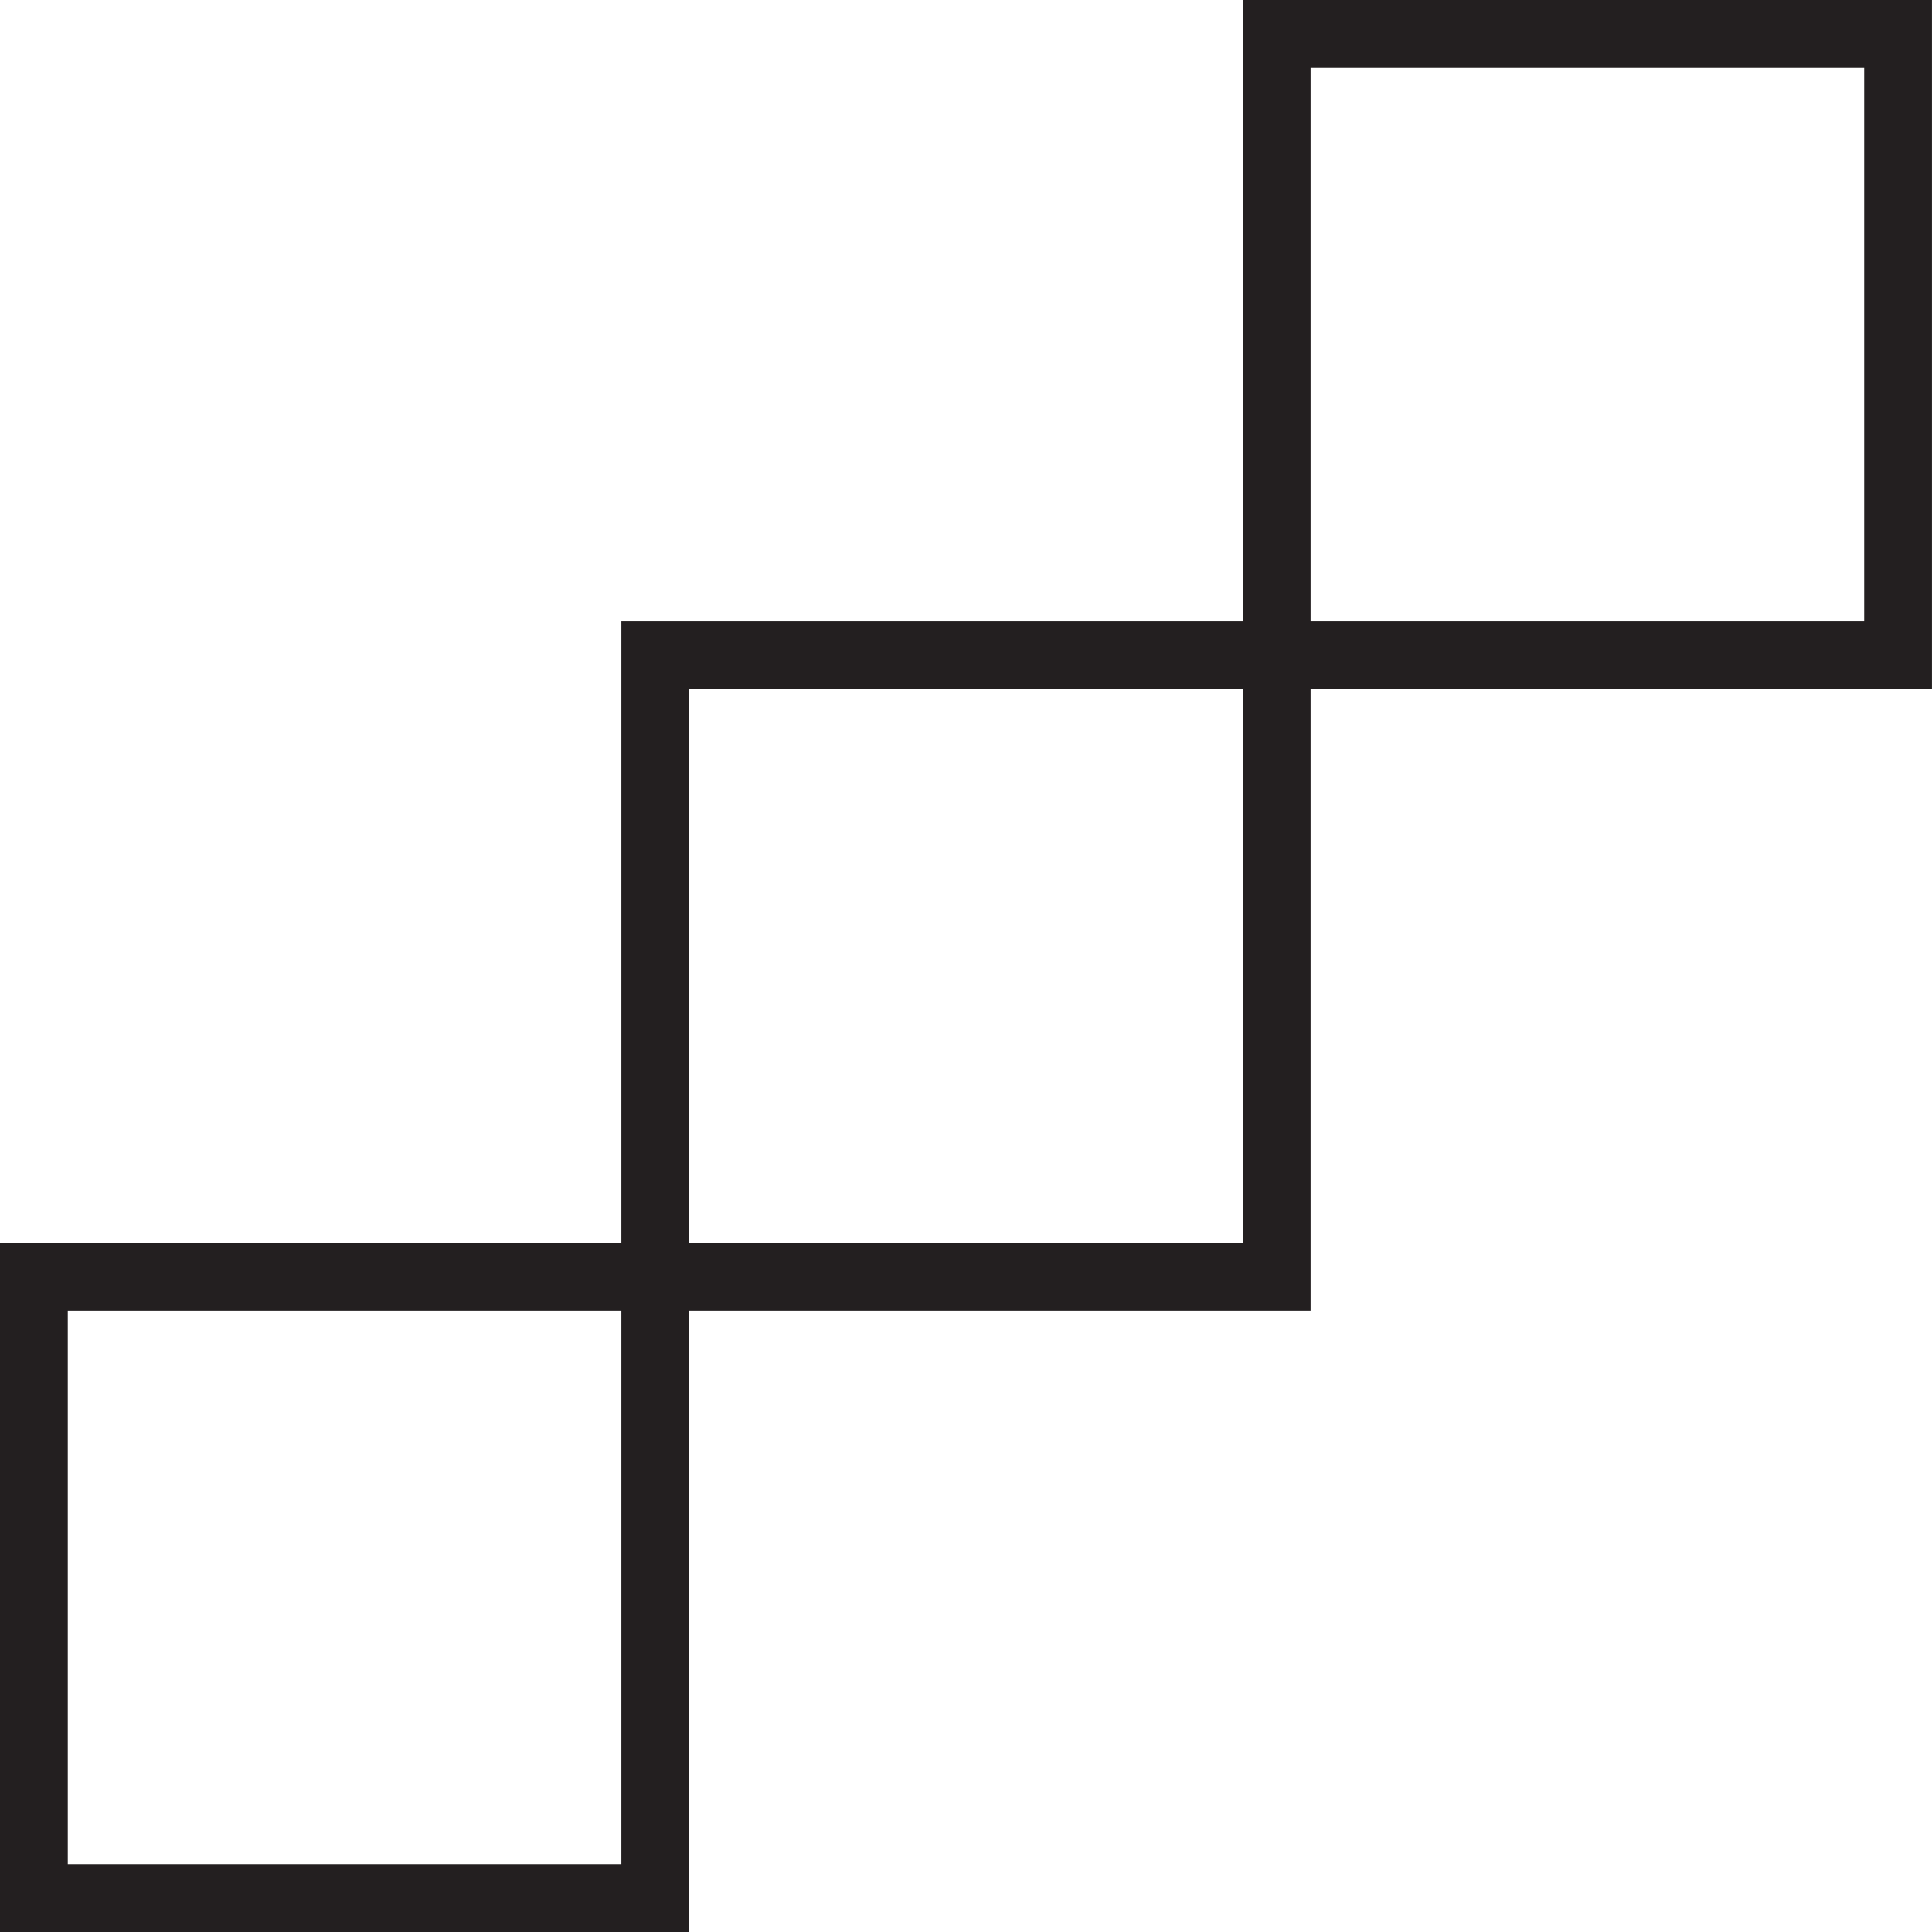 <?xml version="1.0" encoding="UTF-8"?>
<svg id="Layer_1" data-name="Layer 1" xmlns="http://www.w3.org/2000/svg" viewBox="0 0 566.93 566.93">
  <defs>
    <style>
      .cls-1 {
        fill: #231f20;
      }
    </style>
  </defs>
  <path class="cls-1" d="M364.69,0V182.34H182.34v182.35H0v202.24H202.23v-182.35h182.35V202.24h182.34V0h-202.23ZM182.34,547.04H19.89v-162.46H182.34v162.46Zm182.35-182.35H202.23V202.24h162.46v162.45Zm182.34-182.35h-162.45V19.89h162.45V182.34Z"/>
</svg>